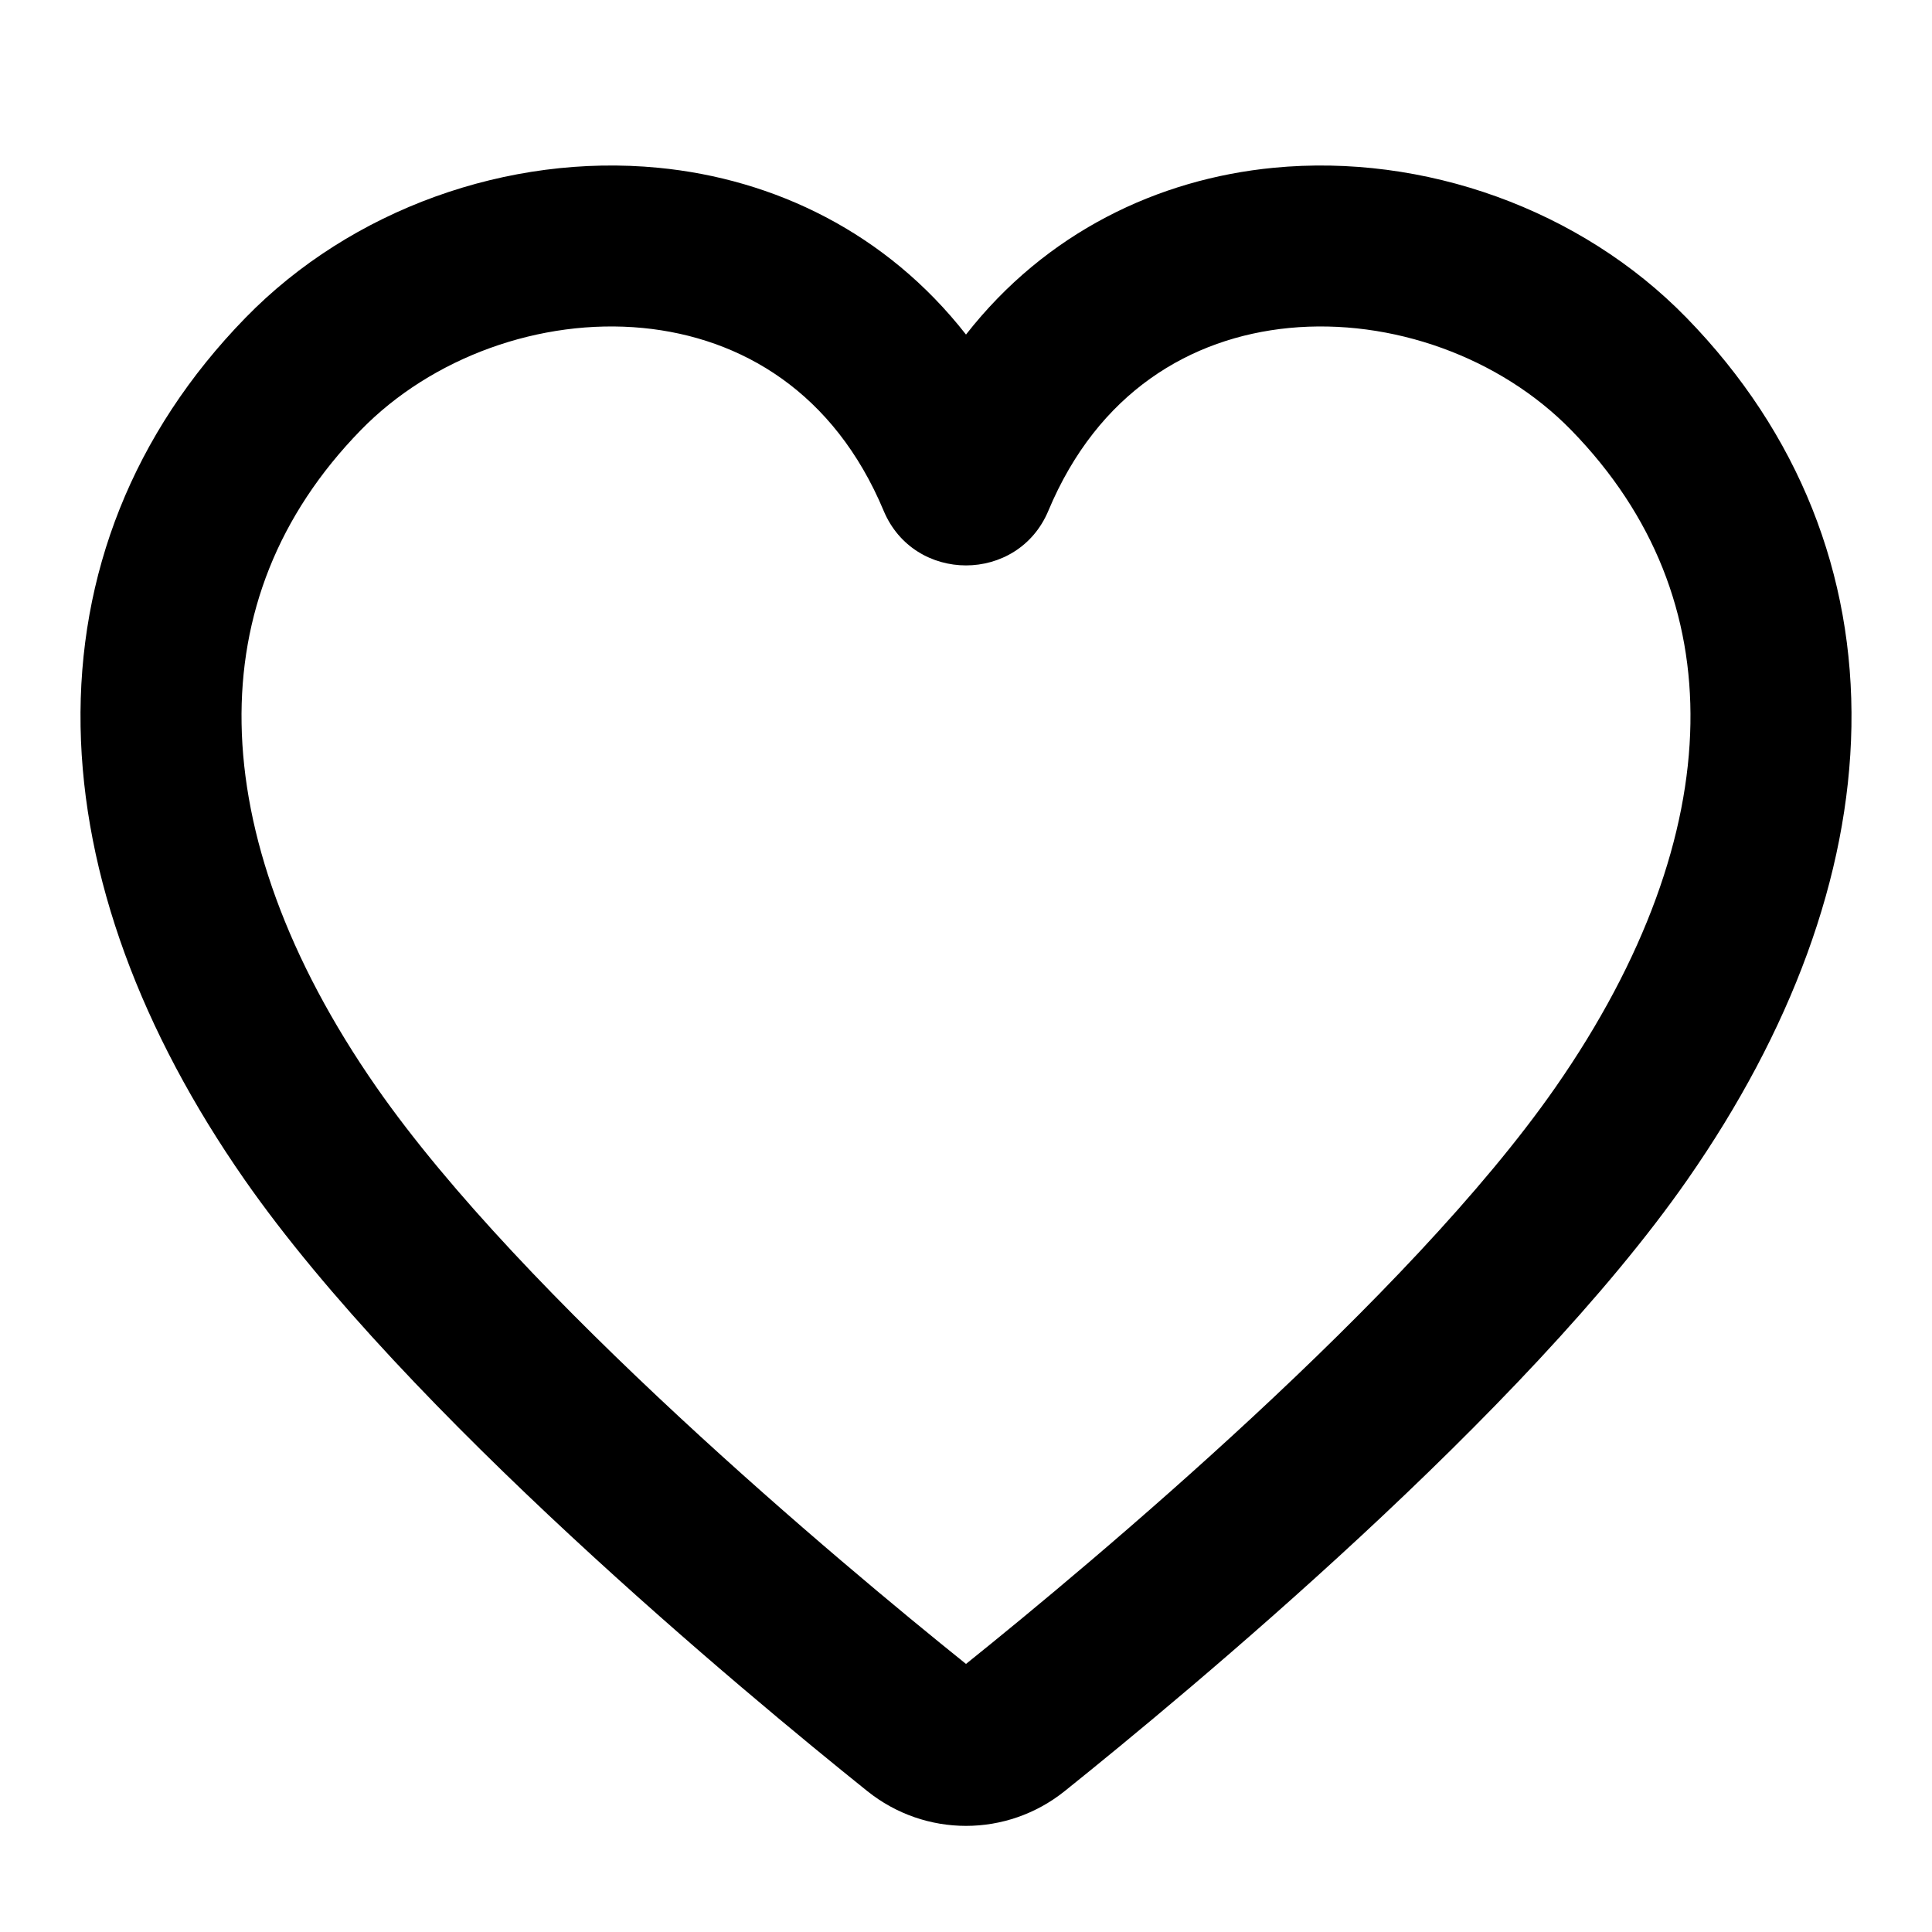 <svg xmlns="http://www.w3.org/2000/svg" width="24" height="24" fill="none" viewBox="0 0 24 24"><path fill="#000" fill-rule="evenodd" d="M12 4.156C11.009 2.889 9.618 2.223 8.177 2.084C6.314 1.904 4.364 2.598 3.049 3.948C1.649 5.385 0.969 7.139 1.001 9.026C1.033 10.89 1.757 12.814 3.036 14.651C5.055 17.551 9.256 21.032 10.773 22.249C11.492 22.826 12.508 22.826 13.227 22.249C14.744 21.032 18.945 17.551 20.964 14.651C22.243 12.814 22.967 10.89 22.999 9.026C23.031 7.139 22.351 5.385 20.951 3.948C19.636 2.598 17.686 1.904 15.823 2.084C14.382 2.223 12.991 2.889 12 4.156ZM7.984 4.074C6.714 3.952 5.365 4.437 4.481 5.344C3.449 6.403 2.978 7.645 3.001 8.991C3.024 10.36 3.562 11.905 4.678 13.508C6.495 16.119 10.428 19.408 12 20.67C13.572 19.408 17.505 16.119 19.322 13.508C20.438 11.905 20.976 10.36 20.999 8.991C21.022 7.645 20.551 6.403 19.519 5.344C18.635 4.437 17.286 3.952 16.016 4.074C14.789 4.193 13.639 4.873 13.023 6.345C12.644 7.25 11.356 7.25 10.977 6.345C10.361 4.873 9.211 4.193 7.984 4.074Z" clip-rule="evenodd"/></svg>